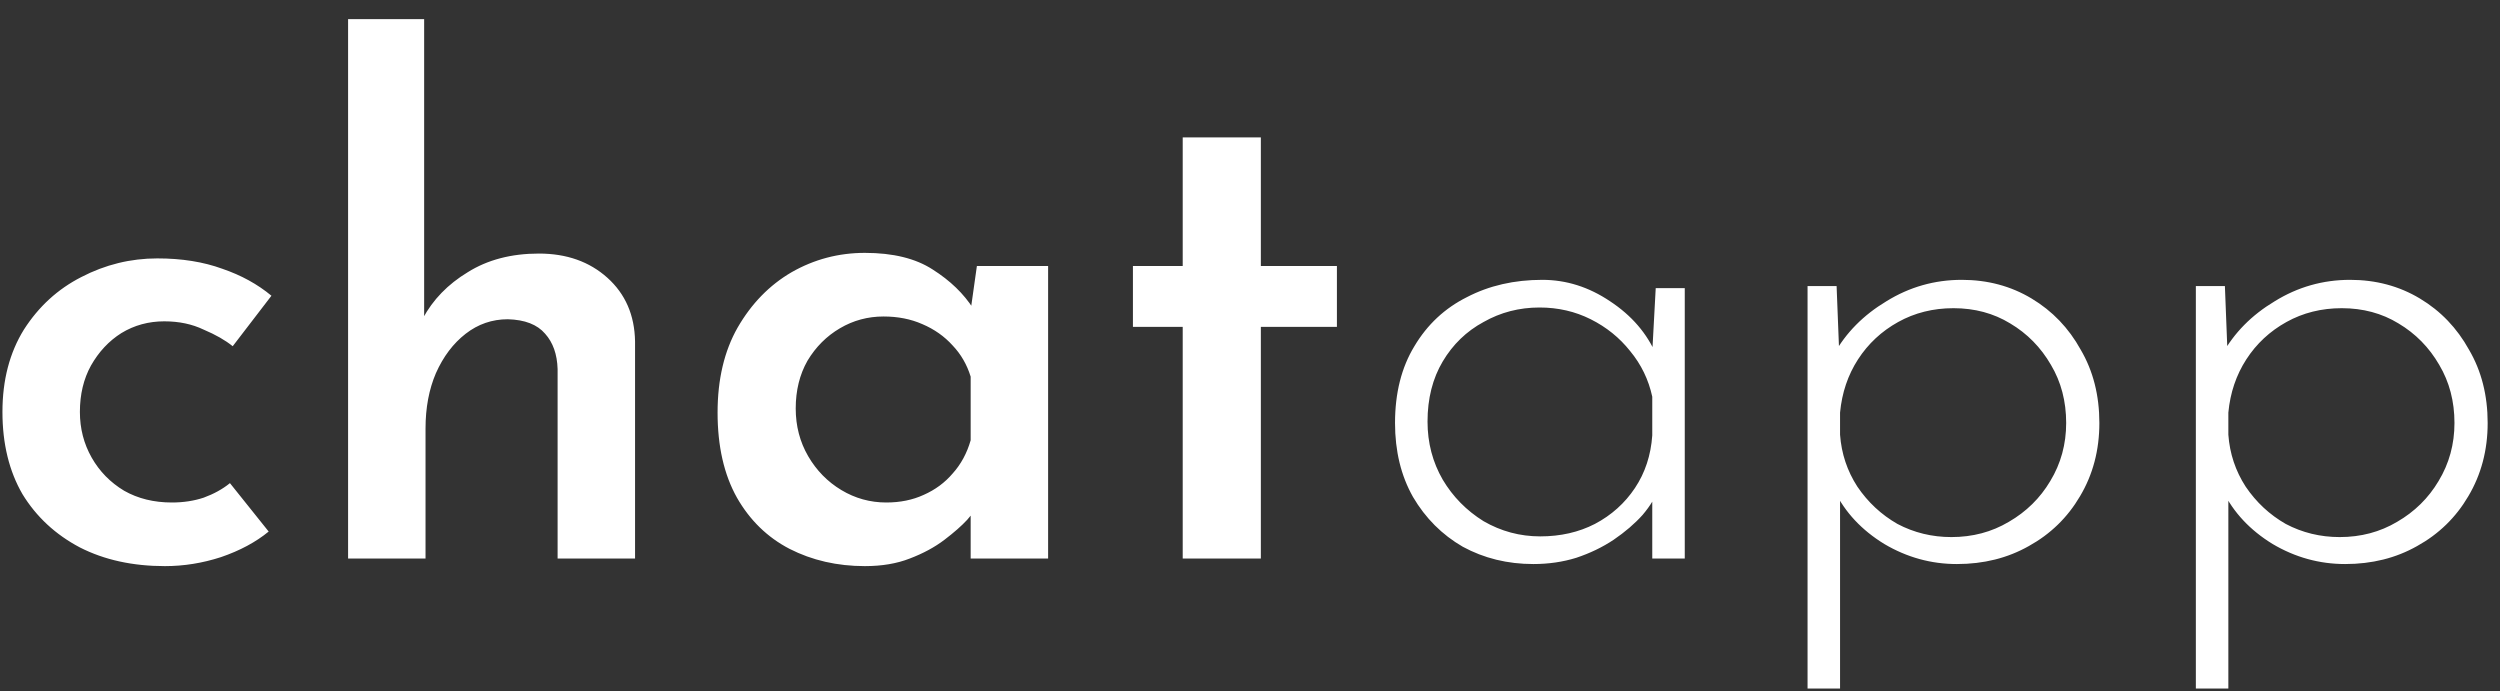 <svg width="94" height="26" viewBox="0 0 94 26" fill="none" xmlns="http://www.w3.org/2000/svg">
<rect x="0" y="0" width="94" height="26" fill="#333333" stroke="none"/>
<path d="M10.102 19.986C9.617 20.385 9.019 20.705 8.308 20.948C7.615 21.173 6.913 21.286 6.202 21.286C4.989 21.286 3.923 21.052 3.004 20.584C2.085 20.099 1.366 19.431 0.846 18.582C0.343 17.715 0.092 16.684 0.092 15.488C0.092 14.292 0.361 13.261 0.898 12.394C1.453 11.527 2.172 10.869 3.056 10.418C3.957 9.95 4.911 9.716 5.916 9.716C6.835 9.716 7.649 9.846 8.36 10.106C9.071 10.349 9.686 10.687 10.206 11.12L8.75 13.018C8.473 12.793 8.109 12.585 7.658 12.394C7.225 12.186 6.731 12.082 6.176 12.082C5.587 12.082 5.049 12.229 4.564 12.524C4.096 12.819 3.715 13.226 3.42 13.746C3.143 14.249 3.004 14.829 3.004 15.488C3.004 16.112 3.151 16.684 3.446 17.204C3.741 17.724 4.148 18.14 4.668 18.452C5.188 18.747 5.786 18.894 6.462 18.894C6.895 18.894 7.294 18.833 7.658 18.712C8.039 18.573 8.369 18.391 8.646 18.166L10.102 19.986ZM13.088 21V0.72H15.948V12.42L15.896 11.978C16.277 11.267 16.841 10.687 17.586 10.236C18.331 9.768 19.224 9.534 20.264 9.534C21.304 9.534 22.162 9.837 22.838 10.444C23.514 11.051 23.861 11.848 23.878 12.836V21H20.966V13.876C20.949 13.321 20.793 12.879 20.498 12.55C20.203 12.203 19.735 12.021 19.094 12.004C18.505 12.004 17.976 12.186 17.508 12.55C17.04 12.914 16.667 13.408 16.39 14.032C16.13 14.639 16 15.332 16 16.112V21H13.088ZM32.519 21.286C31.479 21.286 30.534 21.069 29.685 20.636C28.853 20.203 28.194 19.561 27.709 18.712C27.223 17.845 26.981 16.779 26.981 15.514C26.981 14.266 27.232 13.2 27.735 12.316C28.255 11.415 28.931 10.721 29.763 10.236C30.612 9.751 31.531 9.508 32.519 9.508C33.576 9.508 34.425 9.716 35.067 10.132C35.725 10.548 36.237 11.042 36.601 11.614L36.445 12.03L36.731 10.002H39.409V21H36.497V18.322L36.783 19.024C36.713 19.128 36.575 19.301 36.367 19.544C36.159 19.769 35.873 20.021 35.509 20.298C35.145 20.575 34.711 20.809 34.209 21C33.723 21.191 33.16 21.286 32.519 21.286ZM33.325 18.894C33.845 18.894 34.313 18.799 34.729 18.608C35.162 18.417 35.526 18.149 35.821 17.802C36.133 17.455 36.358 17.039 36.497 16.554V14.162C36.358 13.711 36.133 13.321 35.821 12.992C35.509 12.645 35.127 12.377 34.677 12.186C34.243 11.995 33.758 11.9 33.221 11.9C32.631 11.9 32.085 12.047 31.583 12.342C31.08 12.637 30.673 13.044 30.361 13.564C30.066 14.084 29.919 14.682 29.919 15.358C29.919 16.017 30.075 16.615 30.387 17.152C30.699 17.689 31.115 18.114 31.635 18.426C32.155 18.738 32.718 18.894 33.325 18.894ZM44.47 5.166H47.408V10.002H50.268V12.29H47.408V21H44.47V12.29H42.598V10.002H44.47V5.166ZM57.653 21.208C56.682 21.208 55.798 20.991 55.001 20.558C54.221 20.107 53.597 19.483 53.129 18.686C52.678 17.889 52.453 16.961 52.453 15.904C52.453 14.777 52.696 13.815 53.181 13.018C53.666 12.203 54.325 11.588 55.157 11.172C55.989 10.739 56.934 10.522 57.991 10.522C58.892 10.522 59.742 10.791 60.539 11.328C61.354 11.865 61.934 12.541 62.281 13.356L62.099 13.72L62.255 10.834H63.347V21H62.125V17.854L62.385 18.322C62.264 18.669 62.056 19.015 61.761 19.362C61.466 19.691 61.102 20.003 60.669 20.298C60.253 20.575 59.785 20.801 59.265 20.974C58.762 21.13 58.225 21.208 57.653 21.208ZM57.913 20.168C58.676 20.168 59.36 20.012 59.967 19.7C60.591 19.371 61.094 18.92 61.475 18.348C61.856 17.776 62.073 17.117 62.125 16.372V14.916C61.986 14.275 61.709 13.703 61.293 13.2C60.894 12.697 60.4 12.299 59.811 12.004C59.222 11.709 58.58 11.562 57.887 11.562C57.124 11.562 56.422 11.744 55.781 12.108C55.14 12.455 54.628 12.949 54.247 13.59C53.866 14.231 53.675 14.985 53.675 15.852C53.675 16.649 53.866 17.377 54.247 18.036C54.628 18.677 55.14 19.197 55.781 19.596C56.44 19.977 57.15 20.168 57.913 20.168ZM73.58 21.208C72.61 21.208 71.7 20.957 70.85 20.454C70.001 19.934 69.377 19.267 68.978 18.452L69.186 18.01V25.888H67.964V10.756H69.056L69.186 14.084L68.952 13.33C69.403 12.515 70.062 11.848 70.928 11.328C71.795 10.791 72.74 10.522 73.762 10.522C74.733 10.522 75.608 10.756 76.388 11.224C77.168 11.692 77.784 12.333 78.234 13.148C78.702 13.945 78.936 14.864 78.936 15.904C78.936 16.927 78.694 17.845 78.208 18.66C77.74 19.457 77.099 20.081 76.284 20.532C75.487 20.983 74.586 21.208 73.58 21.208ZM73.372 20.194C74.17 20.194 74.889 20.003 75.53 19.622C76.189 19.241 76.709 18.729 77.09 18.088C77.489 17.429 77.688 16.701 77.688 15.904C77.688 15.089 77.498 14.361 77.116 13.72C76.735 13.061 76.224 12.541 75.582 12.16C74.958 11.779 74.248 11.588 73.45 11.588C72.688 11.588 71.994 11.761 71.37 12.108C70.746 12.455 70.244 12.923 69.862 13.512C69.481 14.101 69.256 14.769 69.186 15.514V16.346C69.238 17.057 69.455 17.707 69.836 18.296C70.235 18.885 70.738 19.353 71.344 19.7C71.968 20.029 72.644 20.194 73.372 20.194ZM88.18 21.208C87.209 21.208 86.299 20.957 85.45 20.454C84.601 19.934 83.977 19.267 83.578 18.452L83.786 18.01V25.888H82.564V10.756H83.656L83.786 14.084L83.552 13.33C84.003 12.515 84.661 11.848 85.528 11.328C86.395 10.791 87.339 10.522 88.362 10.522C89.333 10.522 90.208 10.756 90.988 11.224C91.768 11.692 92.383 12.333 92.834 13.148C93.302 13.945 93.536 14.864 93.536 15.904C93.536 16.927 93.293 17.845 92.808 18.66C92.34 19.457 91.699 20.081 90.884 20.532C90.087 20.983 89.185 21.208 88.18 21.208ZM87.972 20.194C88.769 20.194 89.489 20.003 90.13 19.622C90.789 19.241 91.309 18.729 91.69 18.088C92.089 17.429 92.288 16.701 92.288 15.904C92.288 15.089 92.097 14.361 91.716 13.72C91.335 13.061 90.823 12.541 90.182 12.16C89.558 11.779 88.847 11.588 88.05 11.588C87.287 11.588 86.594 11.761 85.97 12.108C85.346 12.455 84.843 12.923 84.462 13.512C84.081 14.101 83.855 14.769 83.786 15.514V16.346C83.838 17.057 84.055 17.707 84.436 18.296C84.835 18.885 85.337 19.353 85.944 19.7C86.568 20.029 87.244 20.194 87.972 20.194Z" fill="white"/>
</svg>
